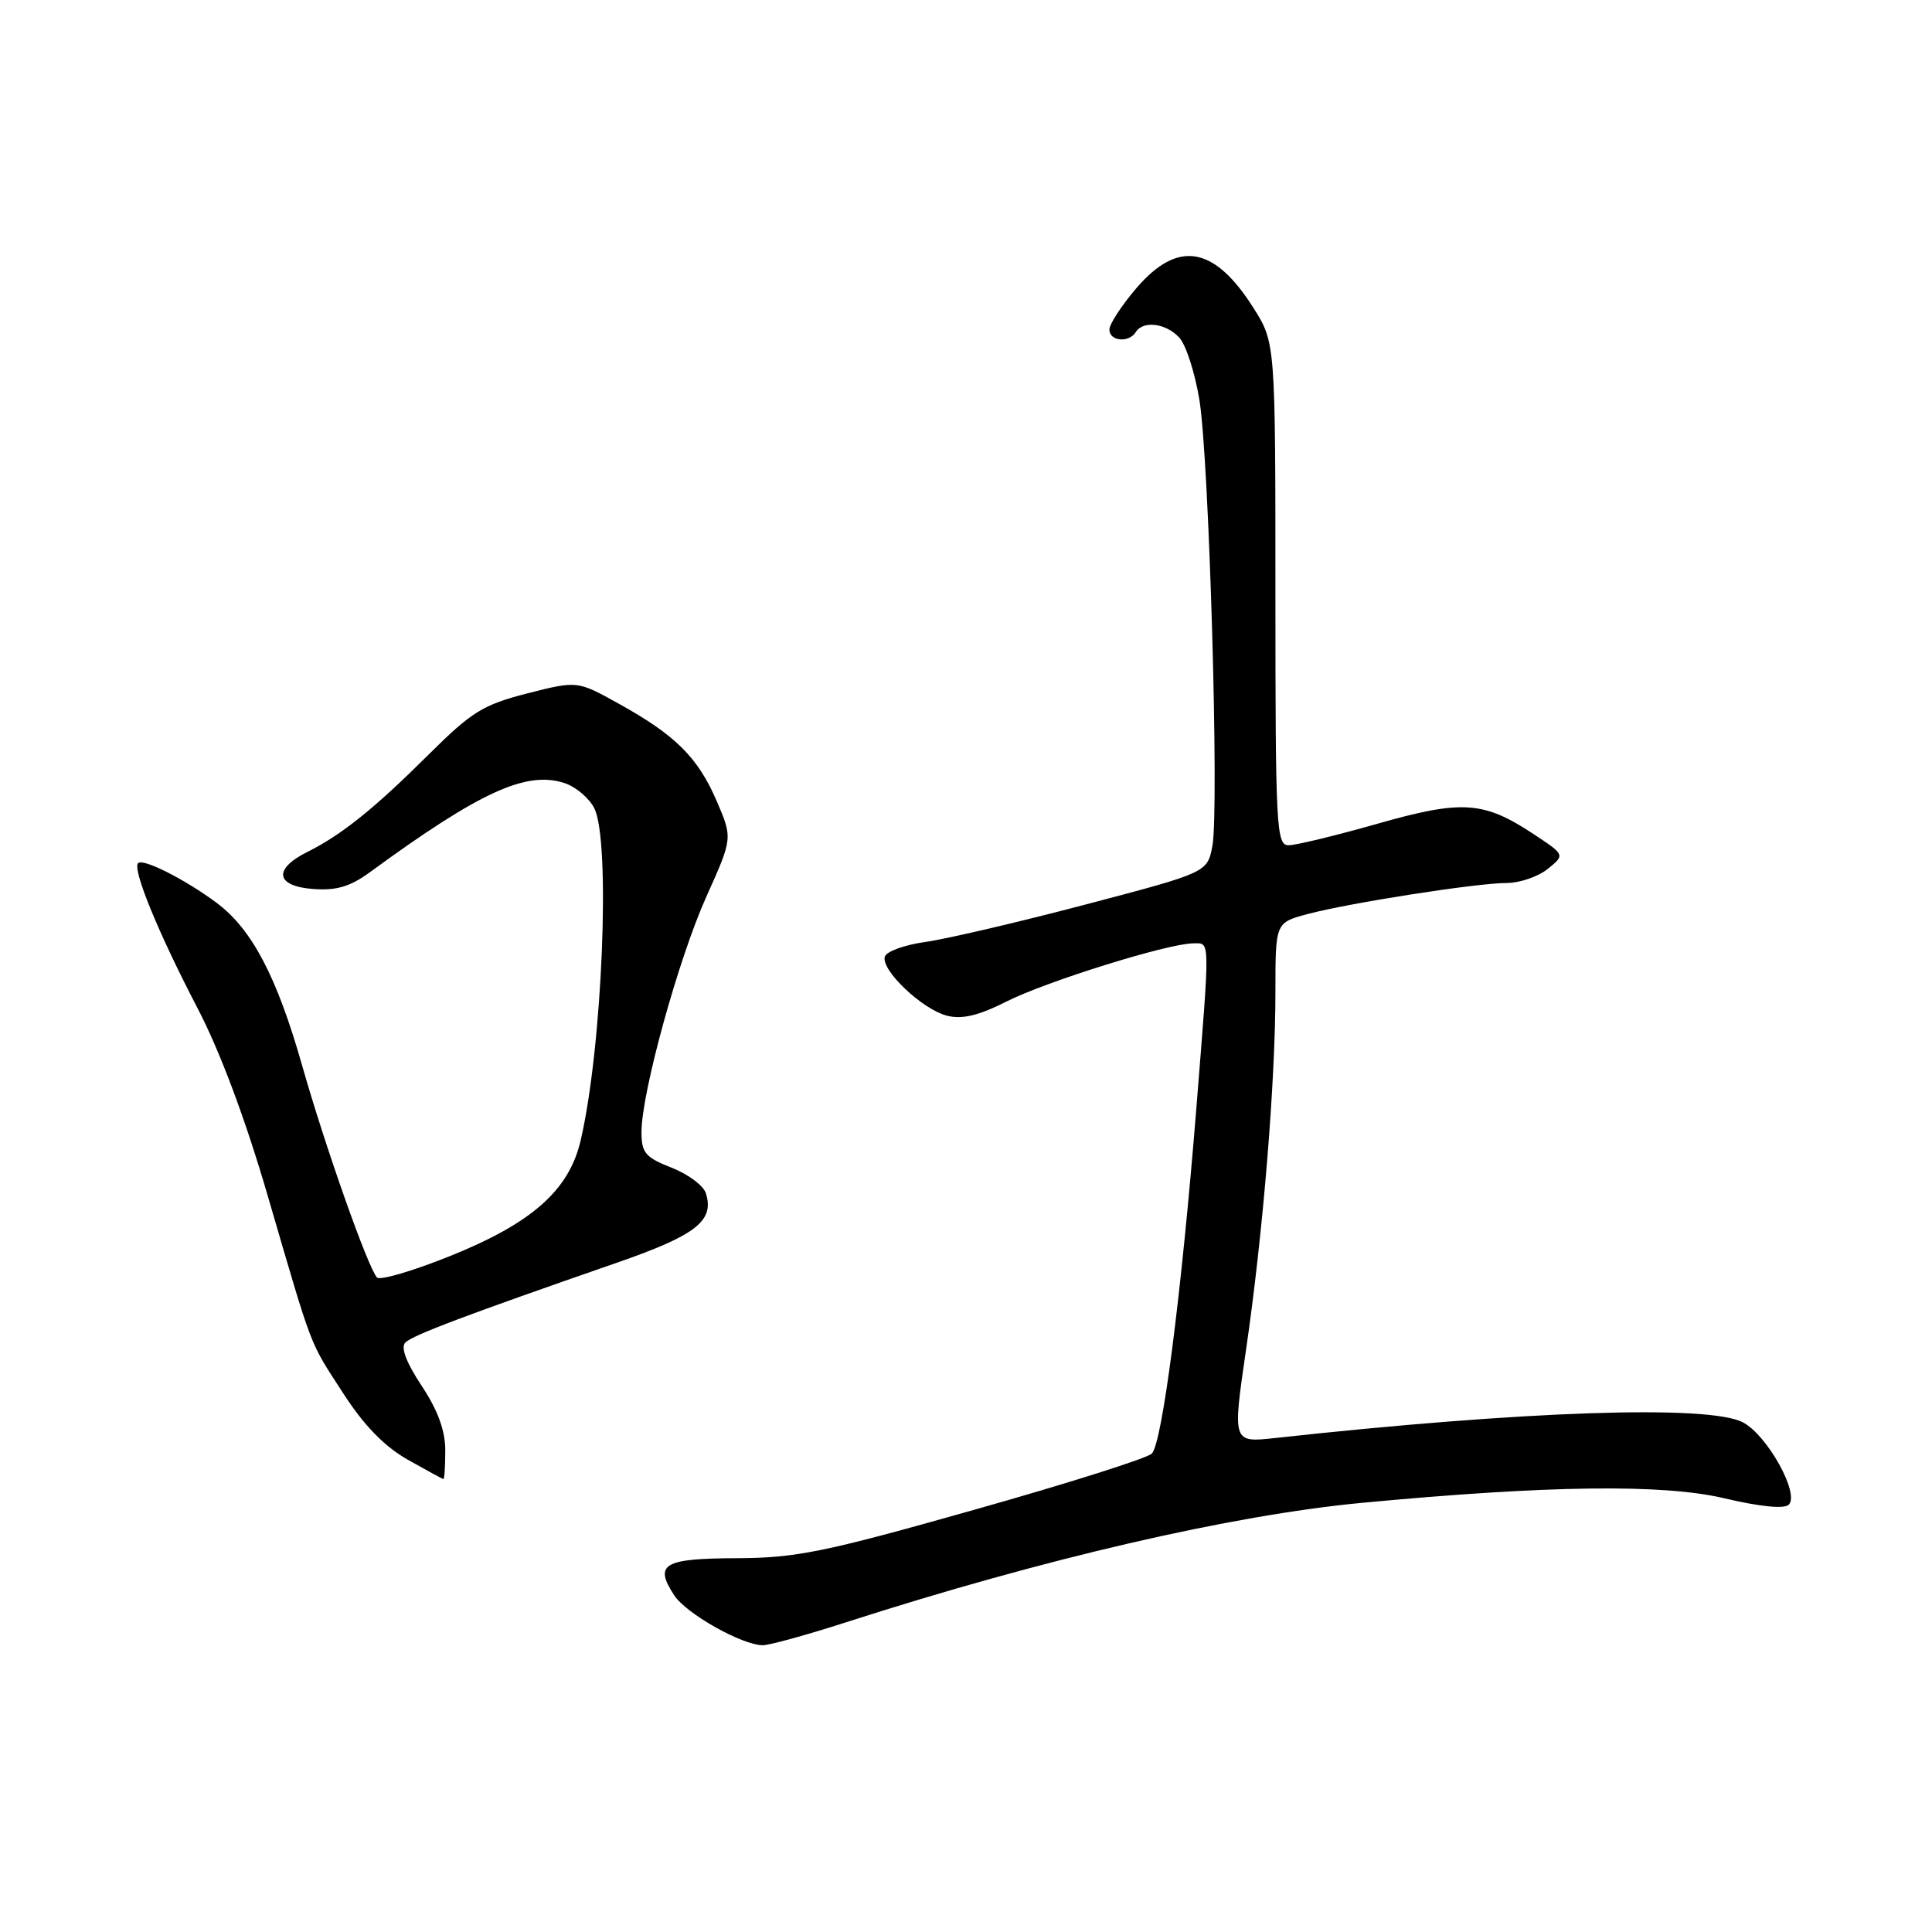 <?xml version="1.0" encoding="UTF-8" standalone="no"?>
<!DOCTYPE svg PUBLIC "-//W3C//DTD SVG 1.1//EN" "http://www.w3.org/Graphics/SVG/1.1/DTD/svg11.dtd" >
<svg xmlns="http://www.w3.org/2000/svg" xmlns:xlink="http://www.w3.org/1999/xlink" version="1.1" viewBox="0 0 256 256">
 <g >
 <path fill="currentColor"
d=" M 112.08 214.97 C 138.28 206.53 163.16 200.77 180.50 199.13 C 205.14 196.81 220.35 196.61 228.48 198.53 C 233.23 199.65 236.43 199.97 237.02 199.38 C 238.49 197.91 234.15 190.13 230.93 188.46 C 226.38 186.11 201.96 186.93 168.91 190.55 C 163.31 191.16 163.31 191.16 165.11 178.83 C 167.36 163.42 169.00 143.42 169.00 131.43 C 169.00 122.26 169.00 122.26 173.25 121.12 C 178.82 119.64 195.64 117.01 199.64 117.00 C 201.37 117.00 203.81 116.16 205.08 115.14 C 207.38 113.28 207.38 113.28 203.25 110.55 C 196.59 106.14 193.76 105.95 182.48 109.16 C 176.99 110.72 171.71 112.00 170.75 112.00 C 169.12 112.00 169.00 109.75 169.00 78.70 C 169.00 45.39 169.00 45.39 166.07 40.77 C 160.87 32.57 156.07 31.77 150.58 38.18 C 148.61 40.48 147.00 42.95 147.00 43.68 C 147.00 45.22 149.60 45.46 150.50 44.00 C 151.47 42.43 154.54 42.83 156.28 44.76 C 157.16 45.73 158.35 49.44 158.93 53.01 C 160.22 60.94 161.56 107.18 160.65 112.08 C 159.98 115.61 159.98 115.61 143.74 119.88 C 134.81 122.23 125.29 124.45 122.58 124.82 C 119.88 125.20 117.48 126.06 117.25 126.75 C 116.67 128.50 122.20 133.76 125.50 134.59 C 127.50 135.09 129.68 134.57 133.38 132.70 C 138.70 130.02 154.82 125.00 158.11 125.00 C 160.38 125.00 160.36 123.84 158.51 147.00 C 156.54 171.57 154.00 191.24 152.62 192.61 C 152.00 193.23 141.38 196.59 129.00 200.08 C 109.13 205.70 105.46 206.44 97.58 206.47 C 87.89 206.50 86.63 207.26 89.34 211.39 C 90.93 213.83 98.35 218.00 101.08 218.00 C 101.95 218.00 106.90 216.64 112.08 214.97 Z  M 59.00 192.17 C 59.00 189.55 58.01 186.85 55.86 183.61 C 53.81 180.51 53.07 178.53 53.71 177.89 C 54.68 176.92 61.79 174.24 81.79 167.30 C 92.24 163.67 94.69 161.76 93.53 158.11 C 93.22 157.10 91.17 155.58 88.98 154.72 C 85.51 153.36 85.00 152.75 85.00 150.01 C 85.00 144.81 89.90 127.02 93.61 118.78 C 97.08 111.06 97.08 111.06 94.97 106.15 C 92.48 100.37 89.51 97.41 82.00 93.25 C 76.50 90.19 76.50 90.19 69.87 91.88 C 64.01 93.38 62.51 94.31 56.87 99.91 C 49.56 107.18 45.30 110.60 40.72 112.89 C 36.14 115.18 36.52 117.43 41.53 117.80 C 44.58 118.02 46.41 117.48 49.03 115.56 C 63.60 104.91 69.76 102.09 74.82 103.77 C 76.30 104.26 78.06 105.75 78.74 107.08 C 80.94 111.39 79.82 138.79 76.94 151.11 C 75.40 157.73 70.48 162.08 59.57 166.46 C 54.66 168.43 50.33 169.70 49.95 169.27 C 48.73 167.92 43.07 151.88 40.03 141.17 C 36.69 129.43 33.40 123.15 28.73 119.65 C 24.59 116.56 18.96 113.70 18.30 114.37 C 17.51 115.16 20.95 123.56 26.13 133.50 C 29.14 139.26 32.51 148.26 35.49 158.50 C 41.55 179.24 40.91 177.56 45.51 184.67 C 48.22 188.87 50.94 191.66 54.00 193.40 C 56.48 194.80 58.61 195.96 58.75 195.98 C 58.89 195.99 59.00 194.28 59.00 192.17 Z "/>
</g>
</svg>